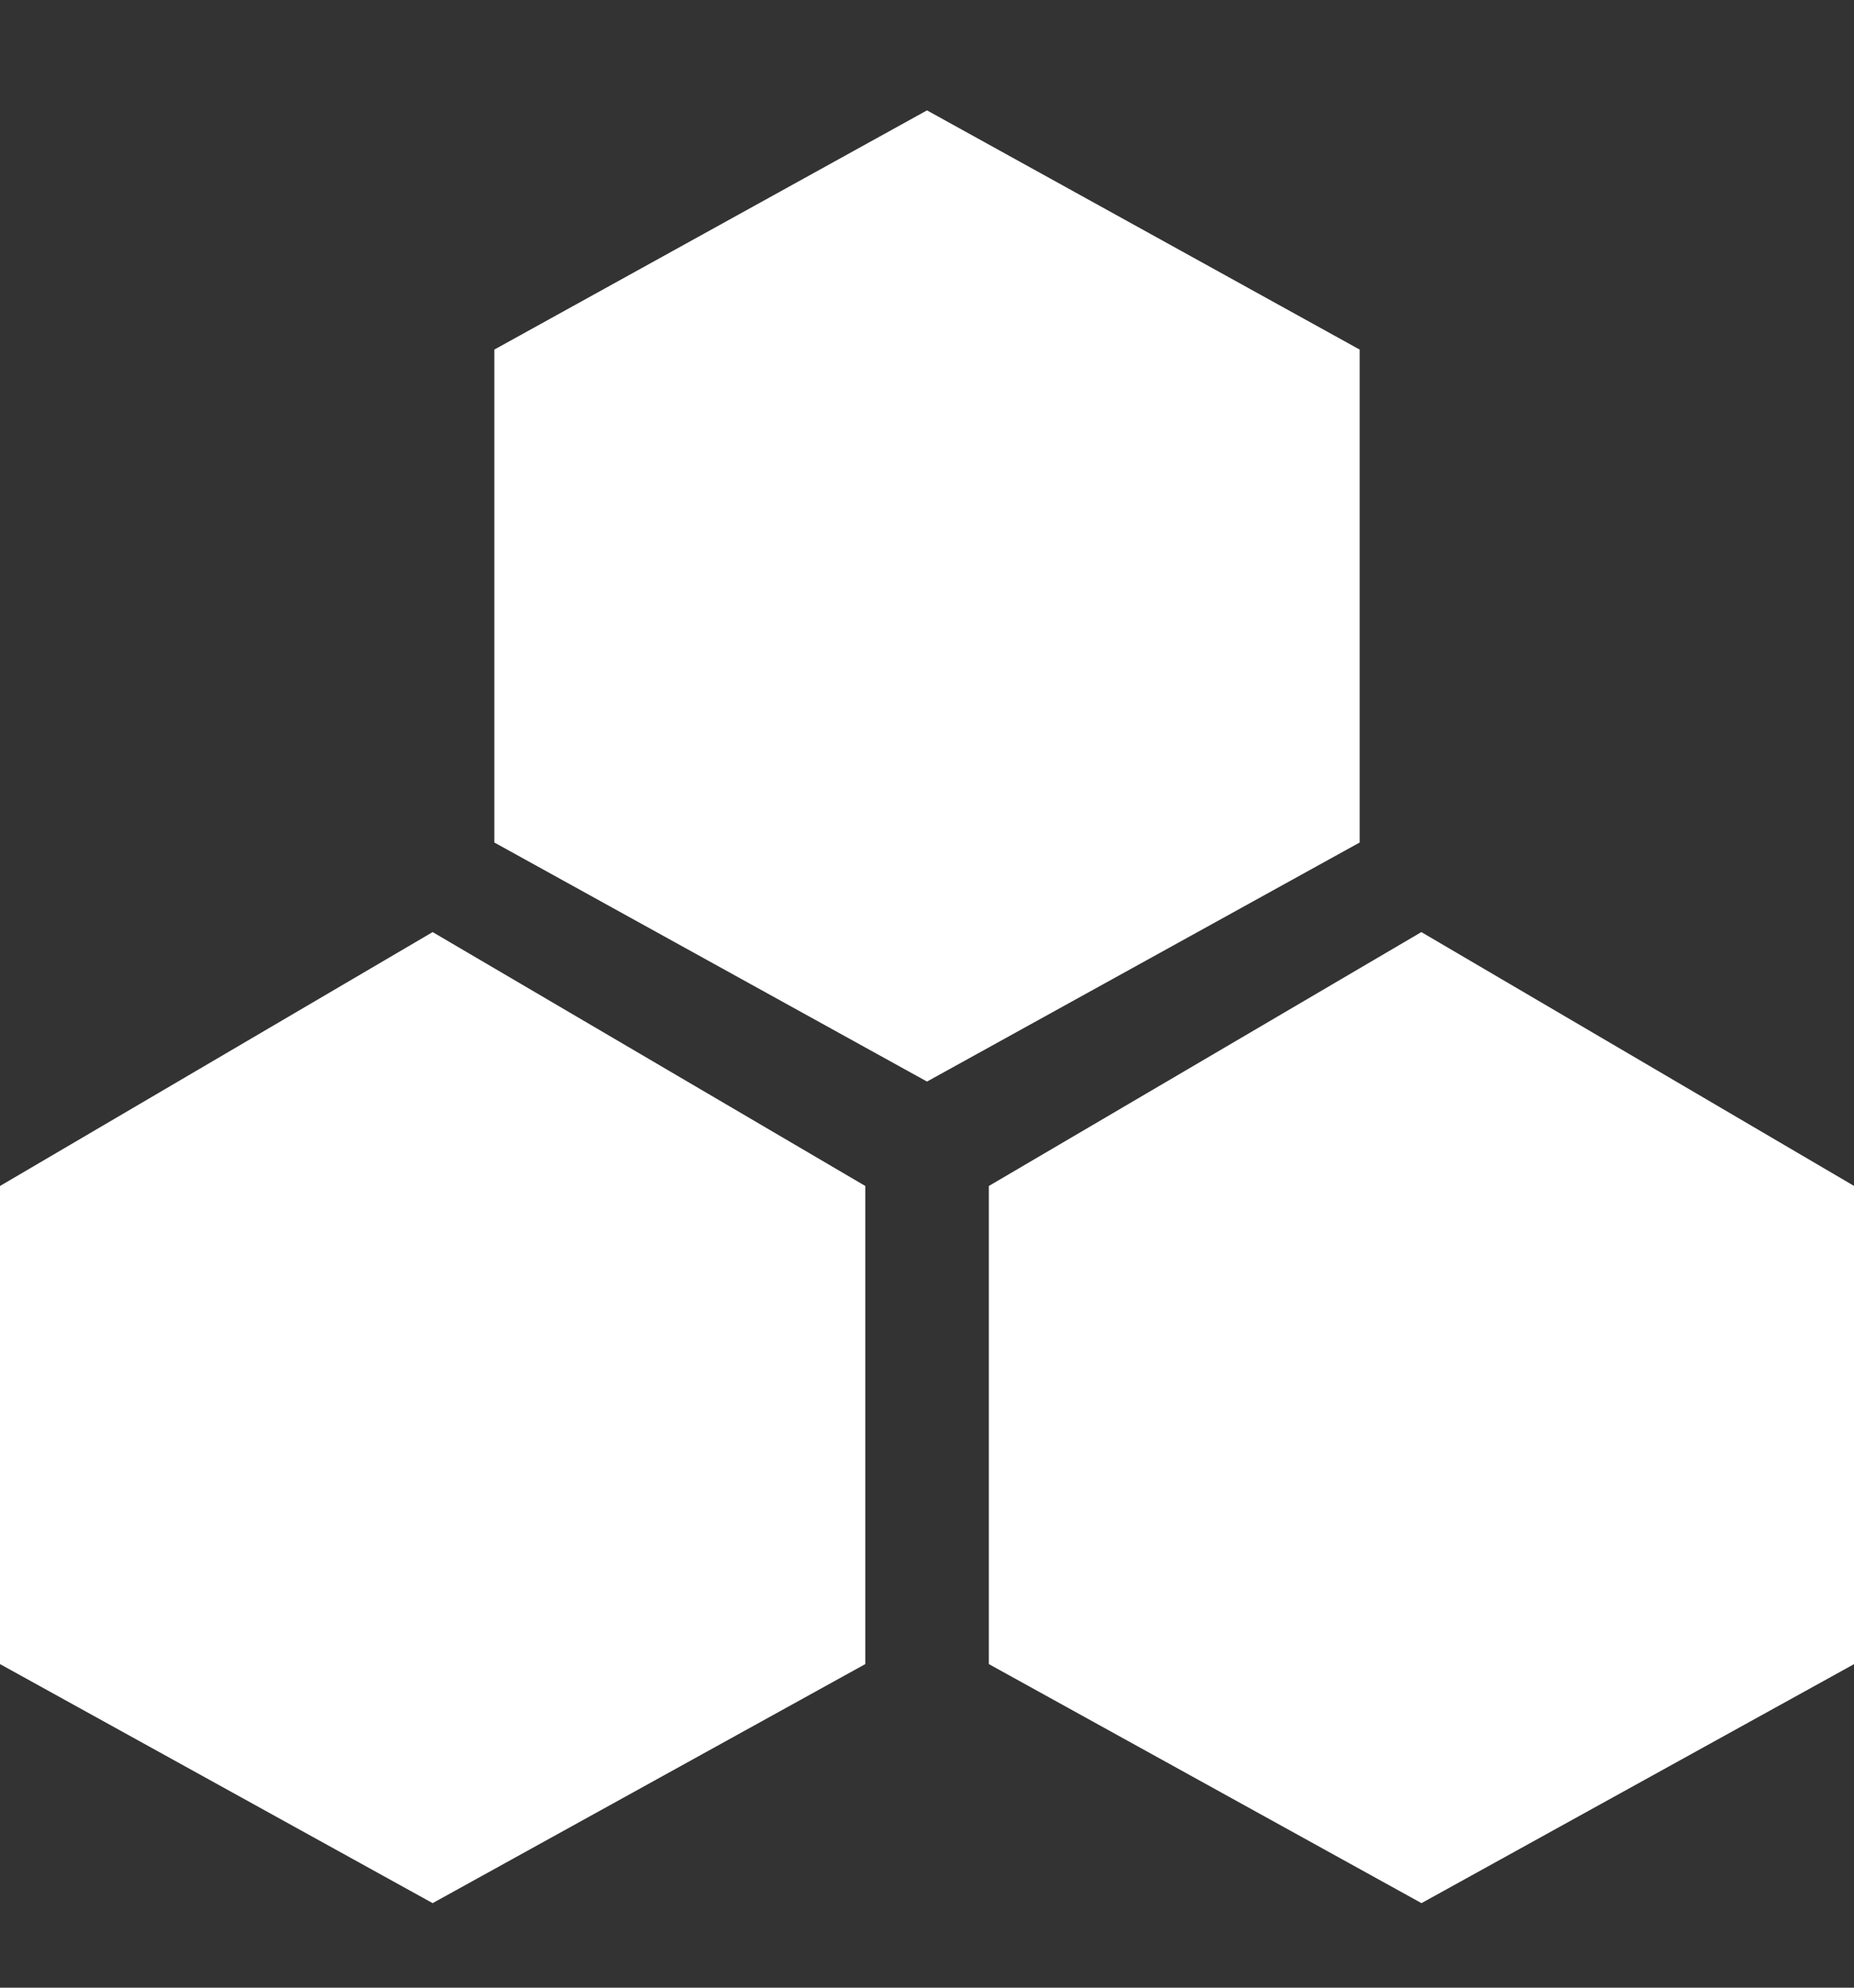<svg width="14" height="15" viewBox="0 0 14 15" fill="none" xmlns="http://www.w3.org/2000/svg">
<rect x="0" y="0" width="14" height="15" fill="#333333" stroke="none"/>
<path id="&#232;&#183;&#175;&#229;&#190;&#132; 4" d="M10.733 7.034L7.467 8.95V12.558L10.734 14.362L14.001 12.558V8.95L10.733 7.034ZM0 8.95V12.558L3.267 14.362L6.534 12.558V8.95L3.267 7.034L0 8.95ZM10.267 2.638L7 0.833L3.733 2.638V6.358L7 8.162L10.267 6.358V2.638Z" fill="white"/>
</svg>
